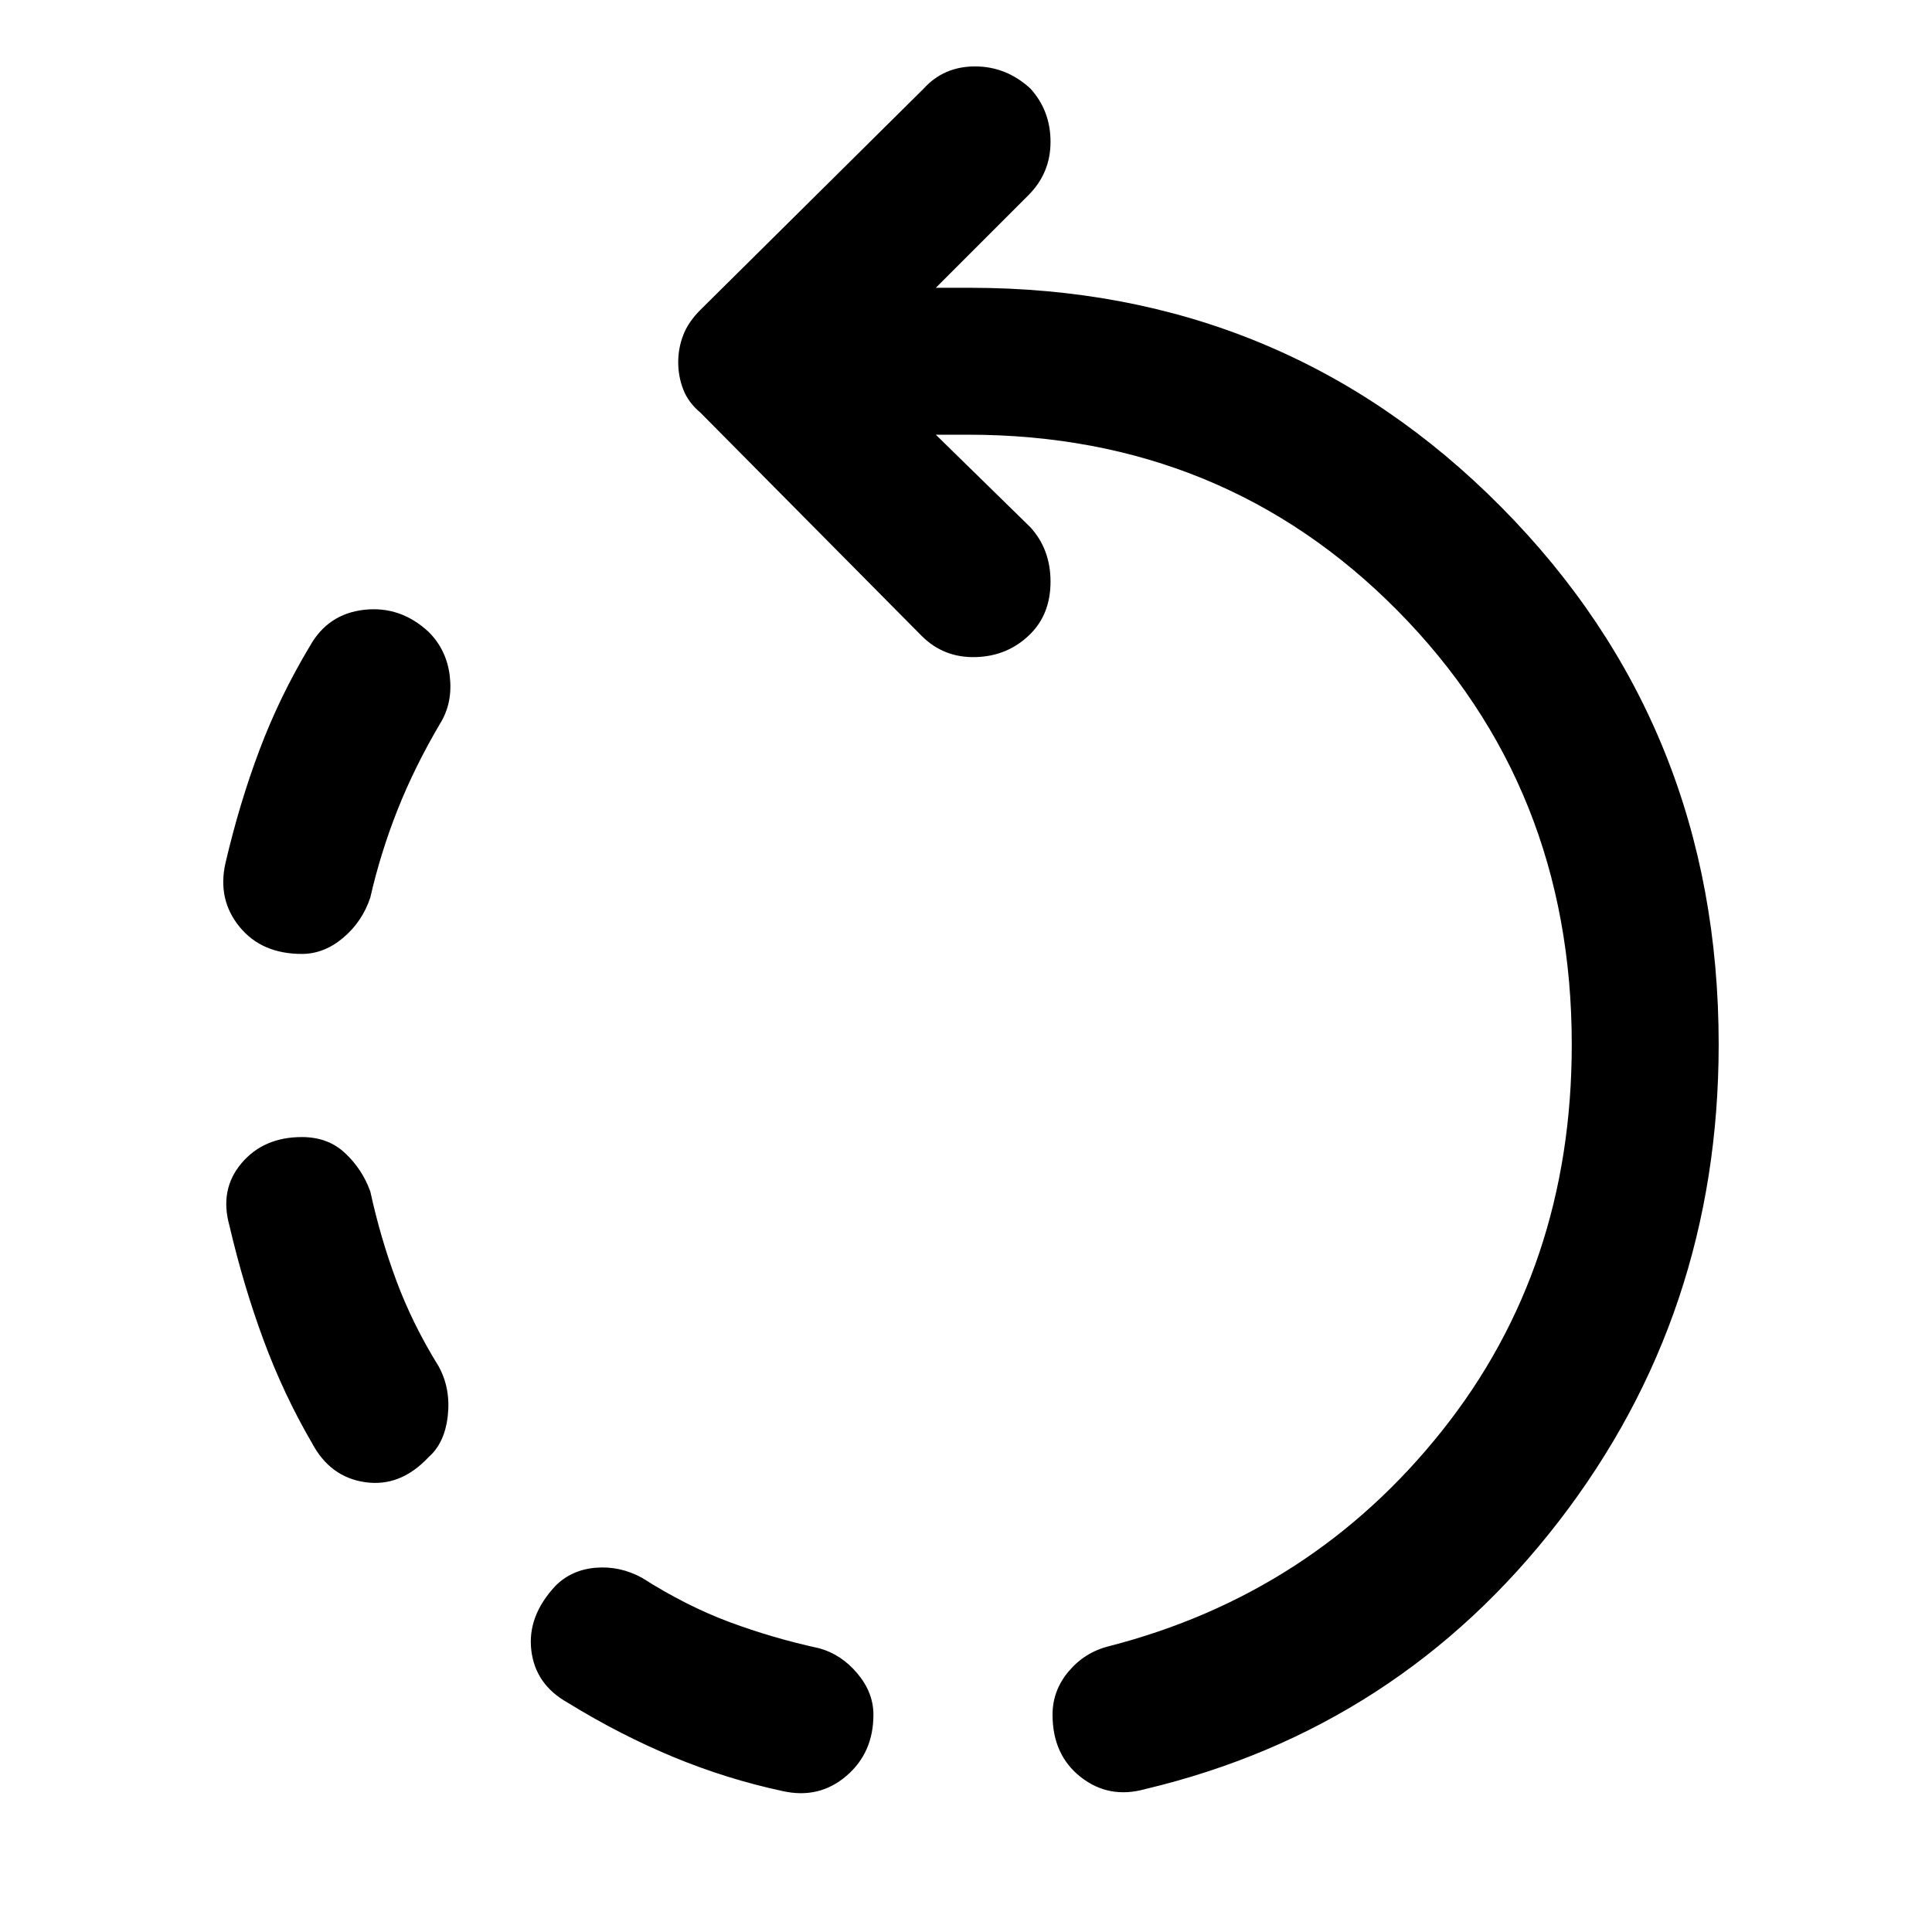 <svg xmlns="http://www.w3.org/2000/svg" height="48" viewBox="0 -960 960 960" width="48"><path d="M150-486q-20 0-31-13.5t-7-31.5q7-30 17-56.5t25-51.5q9-16 27-18t32 11q9 9 10.5 22t-4.5 23q-13 22-21.5 43.5T184-514q-4 12-13.5 20t-20.5 8Zm284 378q0 19-13.5 30.5T389-70q-28-6-54.5-17T282-114q-16-9-18-26t12-32q8-8 20-9t23 5q22 14 43.5 22t44.5 13q11 3 19 12.5t8 20.5ZM213-236q-14 15-31.5 12.5T155-243q-14-24-24-51t-17-57q-5-18 6-31t30-13q13 0 21.5 8t12.5 19q5 23 13 44.5t21 42.5q6 11 4.5 24.5T213-236ZM569-71q-18 5-32-6t-14-31q0-12 8-21.5t20-12.5q101-26 165.5-107T781-441q0-128-86.5-215.5T481-744h-16l47 46q10 11 10 27t-10 26q-11 11-27 11.5T458-644L348-755q-6-5-8.5-11.5T337-780q0-7 2.5-13.5T348-806l111-110q10-11 25.5-11t27.5 11q10 11 10 26.5T511-863l-46 46h17q156 0 264 109t108 267q0 134-79.5 237T569-71Z"/></svg>